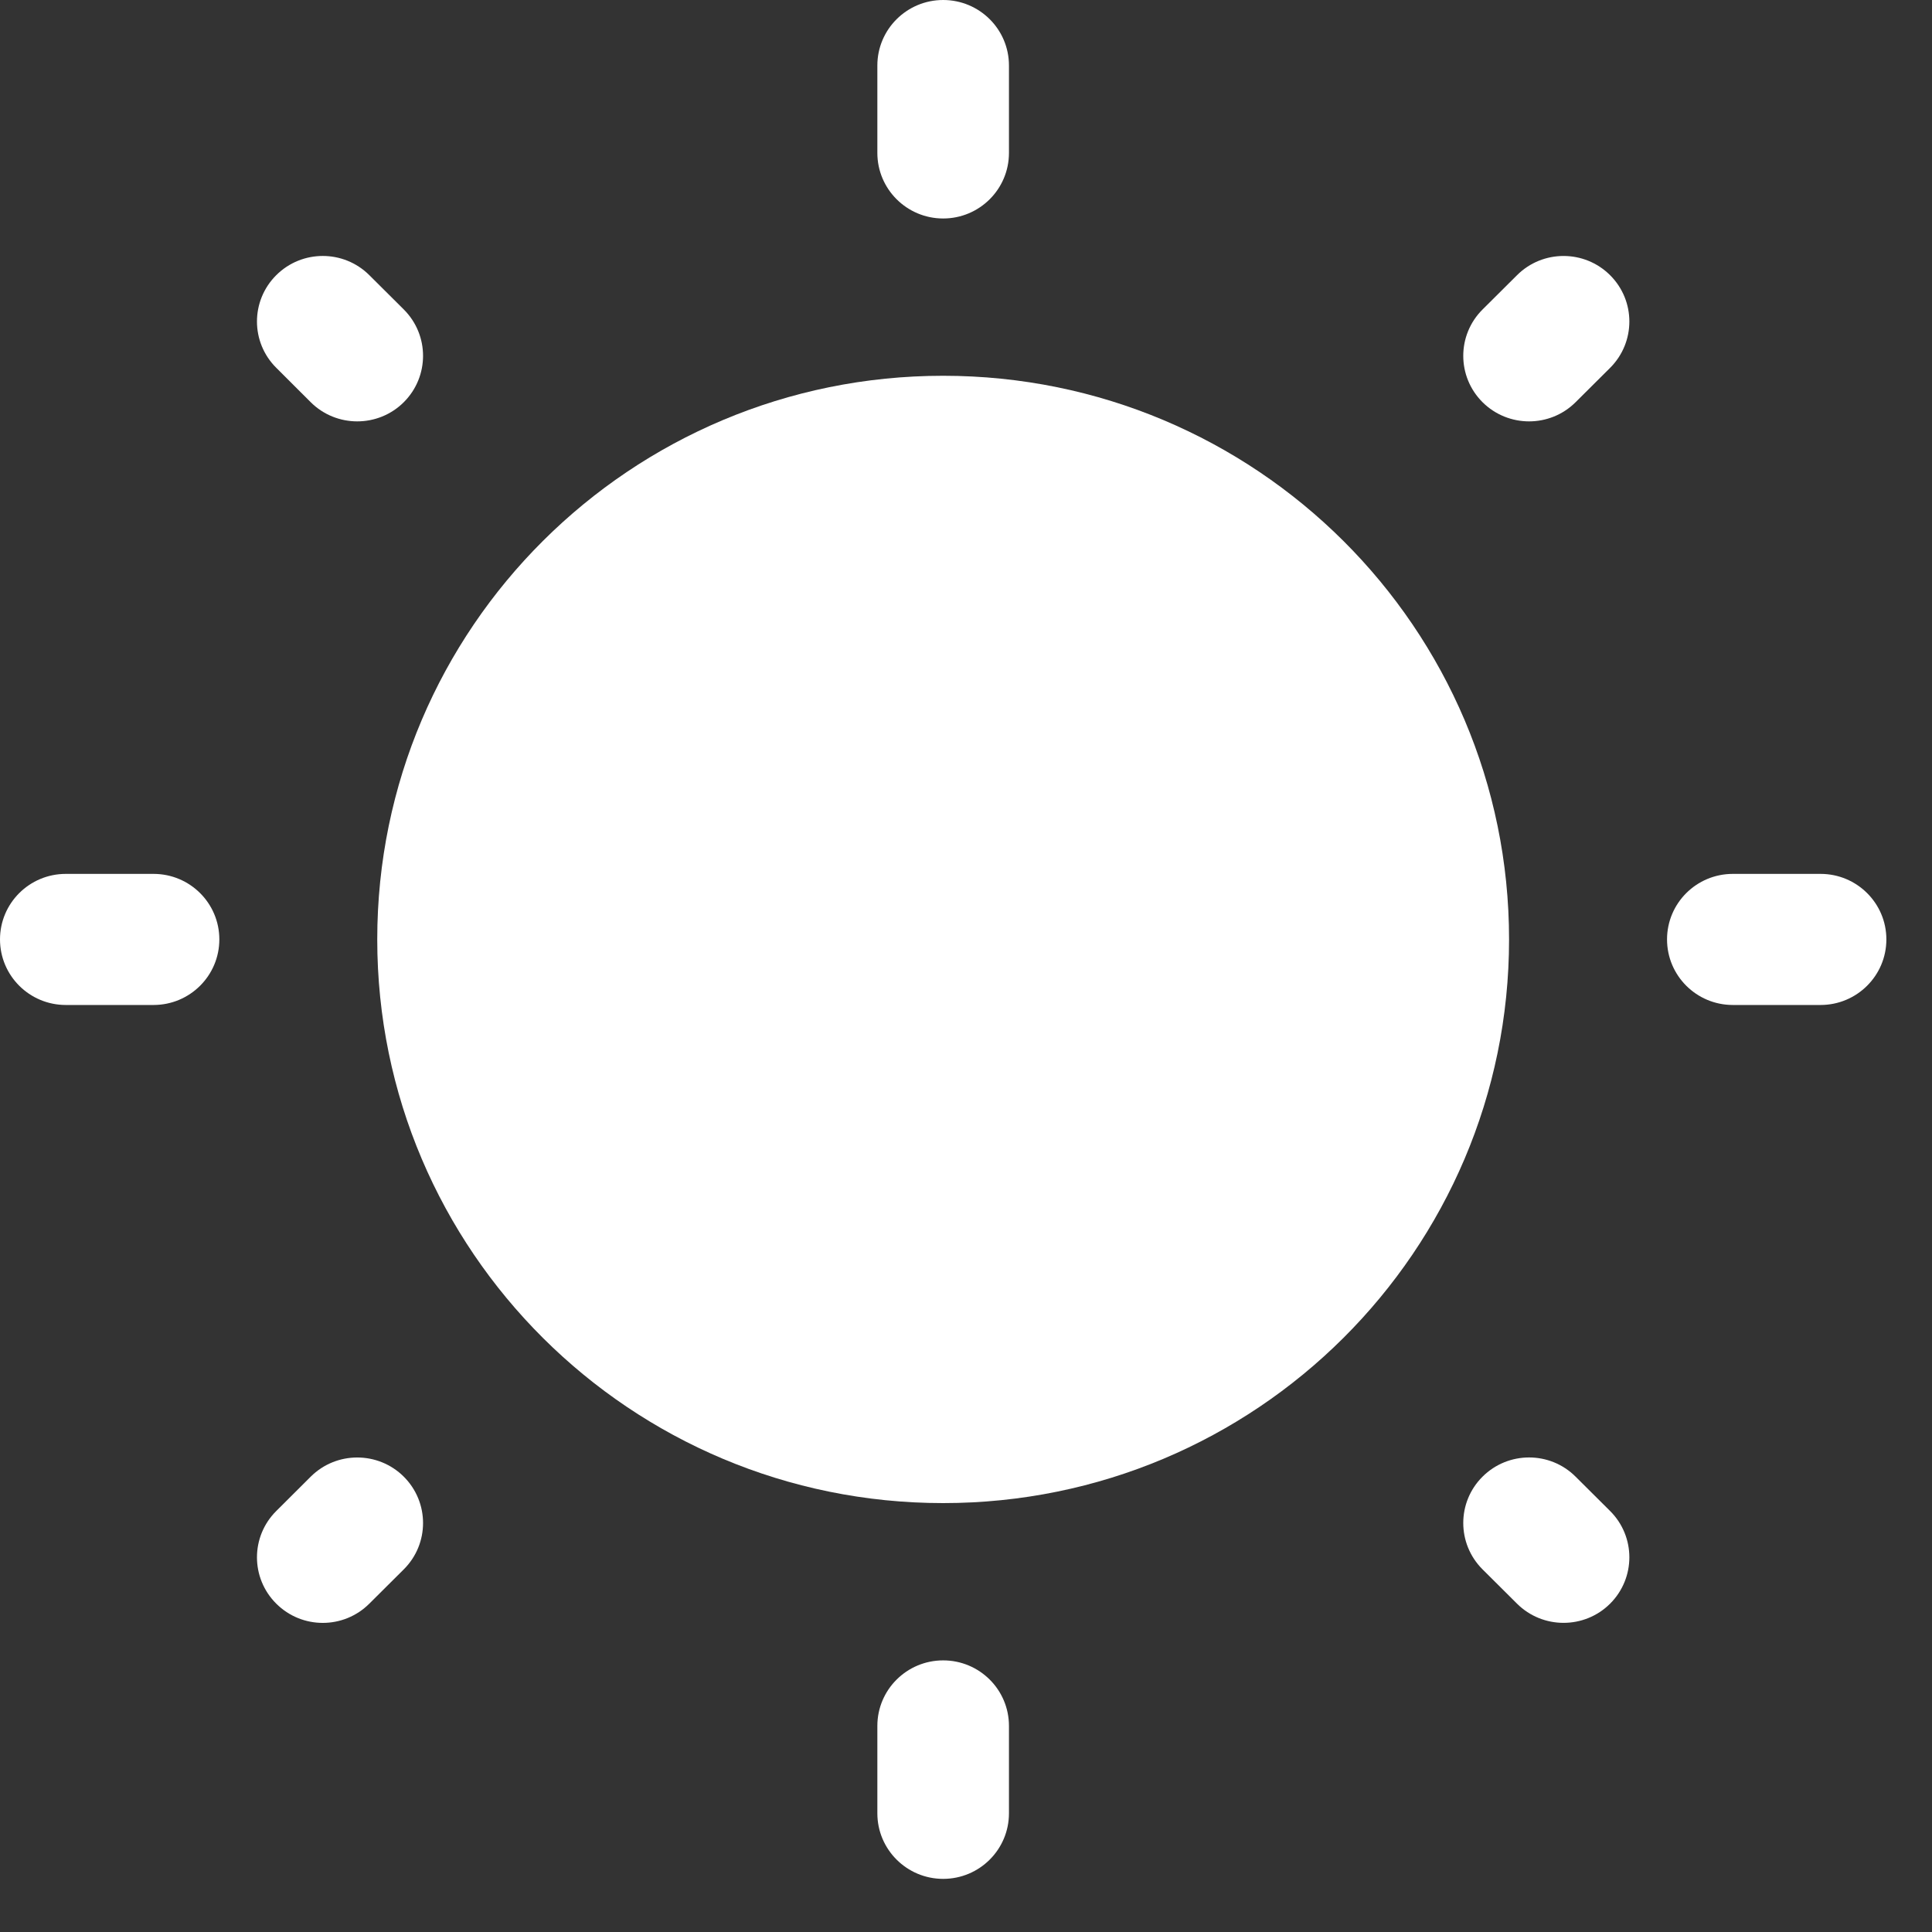 <svg width="34" height="34" viewBox="0 0 34 34" fill="none" xmlns="http://www.w3.org/2000/svg">
<rect x="0" y="0" width="34" height="34" fill="#333333" stroke="none"/>
<path d="M26.557 16.532C26.557 22.011 22.099 26.452 16.598 26.452C11.098 26.452 6.639 22.011 6.639 16.532C6.639 11.054 11.098 6.613 16.598 6.613C22.099 6.613 26.557 11.054 26.557 16.532Z" fill="white"/>
<path fill-rule="evenodd" clip-rule="evenodd" d="M16.598 0C17.238 0 17.756 0.516 17.756 1.153V2.691C17.756 3.328 17.238 3.845 16.598 3.845C15.959 3.845 15.44 3.328 15.44 2.691V1.153C15.44 0.516 15.959 0 16.598 0ZM4.862 4.842C5.314 4.392 6.047 4.392 6.499 4.842L7.106 5.446C7.558 5.897 7.558 6.627 7.106 7.078C6.654 7.528 5.92 7.528 5.468 7.078L4.862 6.473C4.409 6.023 4.409 5.293 4.862 4.842ZM28.335 4.843C28.787 5.293 28.787 6.023 28.335 6.474L27.728 7.078C27.276 7.528 26.543 7.528 26.09 7.078C25.638 6.627 25.638 5.897 26.09 5.447L26.697 4.843C27.149 4.392 27.883 4.392 28.335 4.843ZM0 16.532C0 15.895 0.518 15.379 1.158 15.379H2.702C3.342 15.379 3.86 15.895 3.86 16.532C3.86 17.169 3.342 17.686 2.702 17.686H1.158C0.518 17.686 0 17.169 0 16.532ZM29.337 16.532C29.337 15.895 29.855 15.379 30.495 15.379H32.039C32.678 15.379 33.197 15.895 33.197 16.532C33.197 17.169 32.678 17.686 32.039 17.686H30.495C29.855 17.686 29.337 17.169 29.337 16.532ZM26.09 25.987C26.543 25.536 27.276 25.536 27.728 25.987L28.335 26.591C28.787 27.041 28.787 27.771 28.335 28.222C27.883 28.672 27.149 28.672 26.697 28.222L26.09 27.618C25.638 27.167 25.638 26.437 26.09 25.987ZM7.106 25.987C7.558 26.438 7.558 27.168 7.106 27.618L6.499 28.222C6.047 28.673 5.314 28.673 4.862 28.222C4.409 27.772 4.409 27.041 4.862 26.591L5.468 25.987C5.92 25.537 6.654 25.537 7.106 25.987ZM16.598 29.22C17.238 29.22 17.756 29.736 17.756 30.373V31.911C17.756 32.548 17.238 33.065 16.598 33.065C15.959 33.065 15.44 32.548 15.44 31.911V30.373C15.44 29.736 15.959 29.22 16.598 29.22Z" fill="white"/>
</svg>
